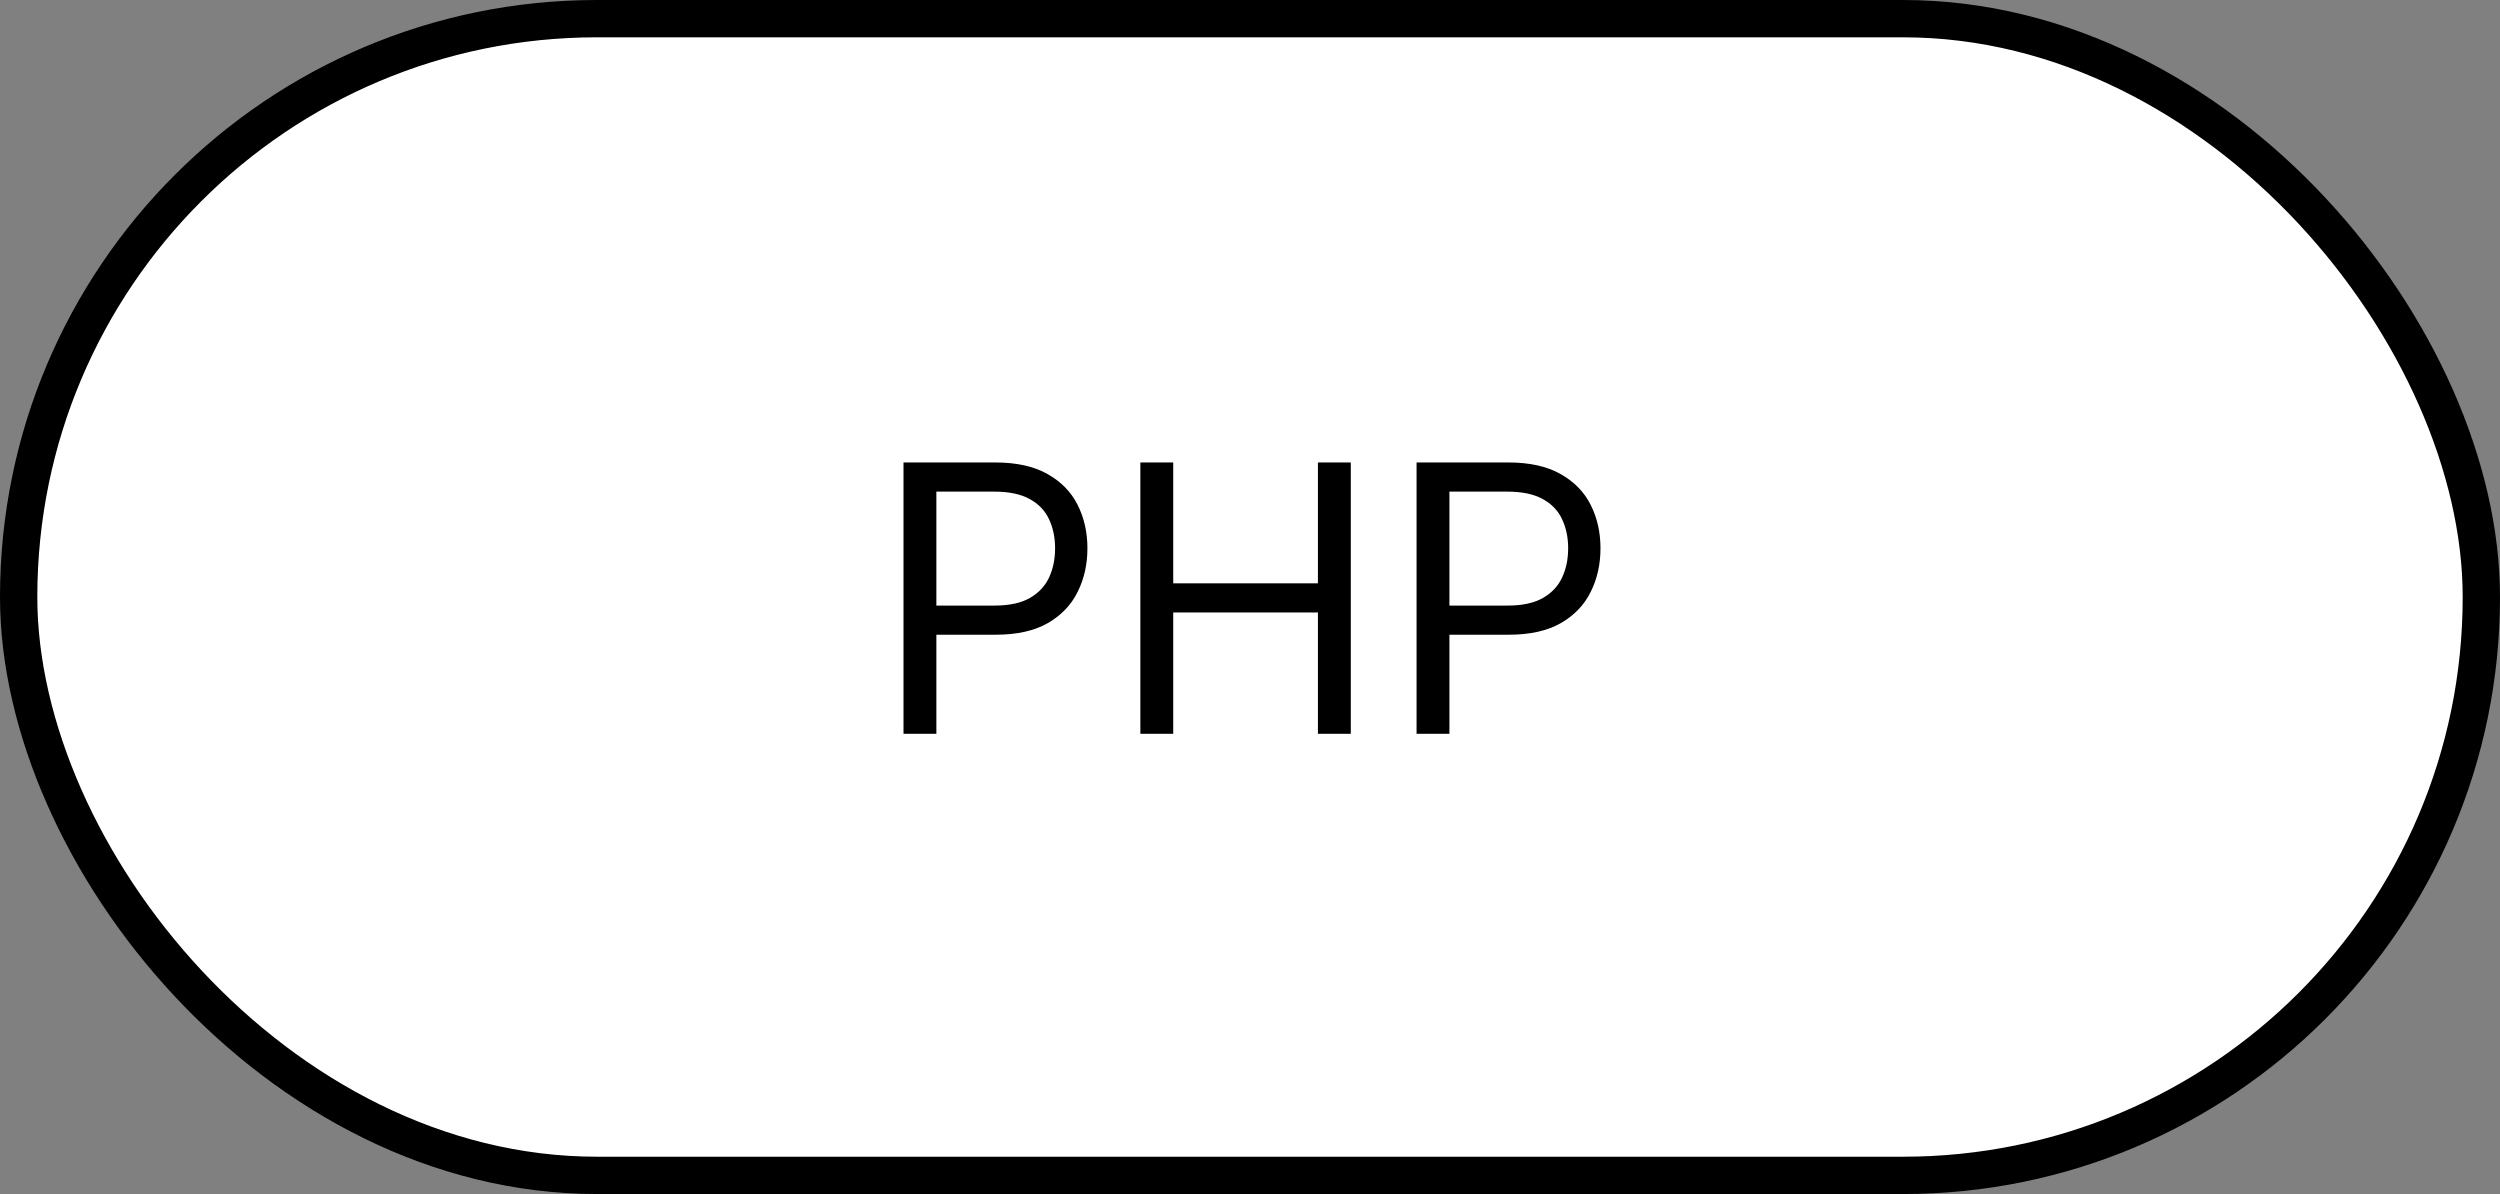 <svg width="201" height="96" viewBox="0 0 201 96" fill="none" xmlns="http://www.w3.org/2000/svg">
<rect x="0" y="0" width="201" height="96" fill="#808080" stroke="none"/>
<rect x="1.5" y="1.5" width="198" height="93" rx="46.5" fill="white"/>
<path d="M72.642 59V37.182H80.014C81.726 37.182 83.125 37.491 84.212 38.109C85.305 38.719 86.115 39.547 86.641 40.591C87.166 41.635 87.429 42.8 87.429 44.085C87.429 45.371 87.166 46.539 86.641 47.59C86.122 48.641 85.32 49.479 84.233 50.104C83.146 50.722 81.754 51.031 80.057 51.031H74.773V48.688H79.972C81.144 48.688 82.085 48.485 82.795 48.08C83.505 47.675 84.02 47.129 84.34 46.44C84.666 45.744 84.829 44.959 84.829 44.085C84.829 43.212 84.666 42.43 84.34 41.742C84.02 41.053 83.501 40.513 82.784 40.122C82.067 39.724 81.115 39.526 79.929 39.526H75.284V59H72.642ZM91.685 59V37.182H94.327V46.898H105.961V37.182H108.603V59H105.961V49.242H94.327V59H91.685ZM113.892 59V37.182H121.264C122.976 37.182 124.375 37.491 125.462 38.109C126.555 38.719 127.365 39.547 127.891 40.591C128.416 41.635 128.679 42.8 128.679 44.085C128.679 45.371 128.416 46.539 127.891 47.59C127.372 48.641 126.57 49.479 125.483 50.104C124.396 50.722 123.004 51.031 121.307 51.031H116.023V48.688H121.222C122.393 48.688 123.335 48.485 124.045 48.08C124.755 47.675 125.27 47.129 125.589 46.44C125.916 45.744 126.08 44.959 126.08 44.085C126.08 43.212 125.916 42.43 125.589 41.742C125.27 41.053 124.751 40.513 124.034 40.122C123.317 39.724 122.365 39.526 121.179 39.526H116.534V59H113.892Z" fill="black"/>
<rect x="1.5" y="1.5" width="198" height="93" rx="46.5" stroke="black" stroke-width="3"/>
</svg>

